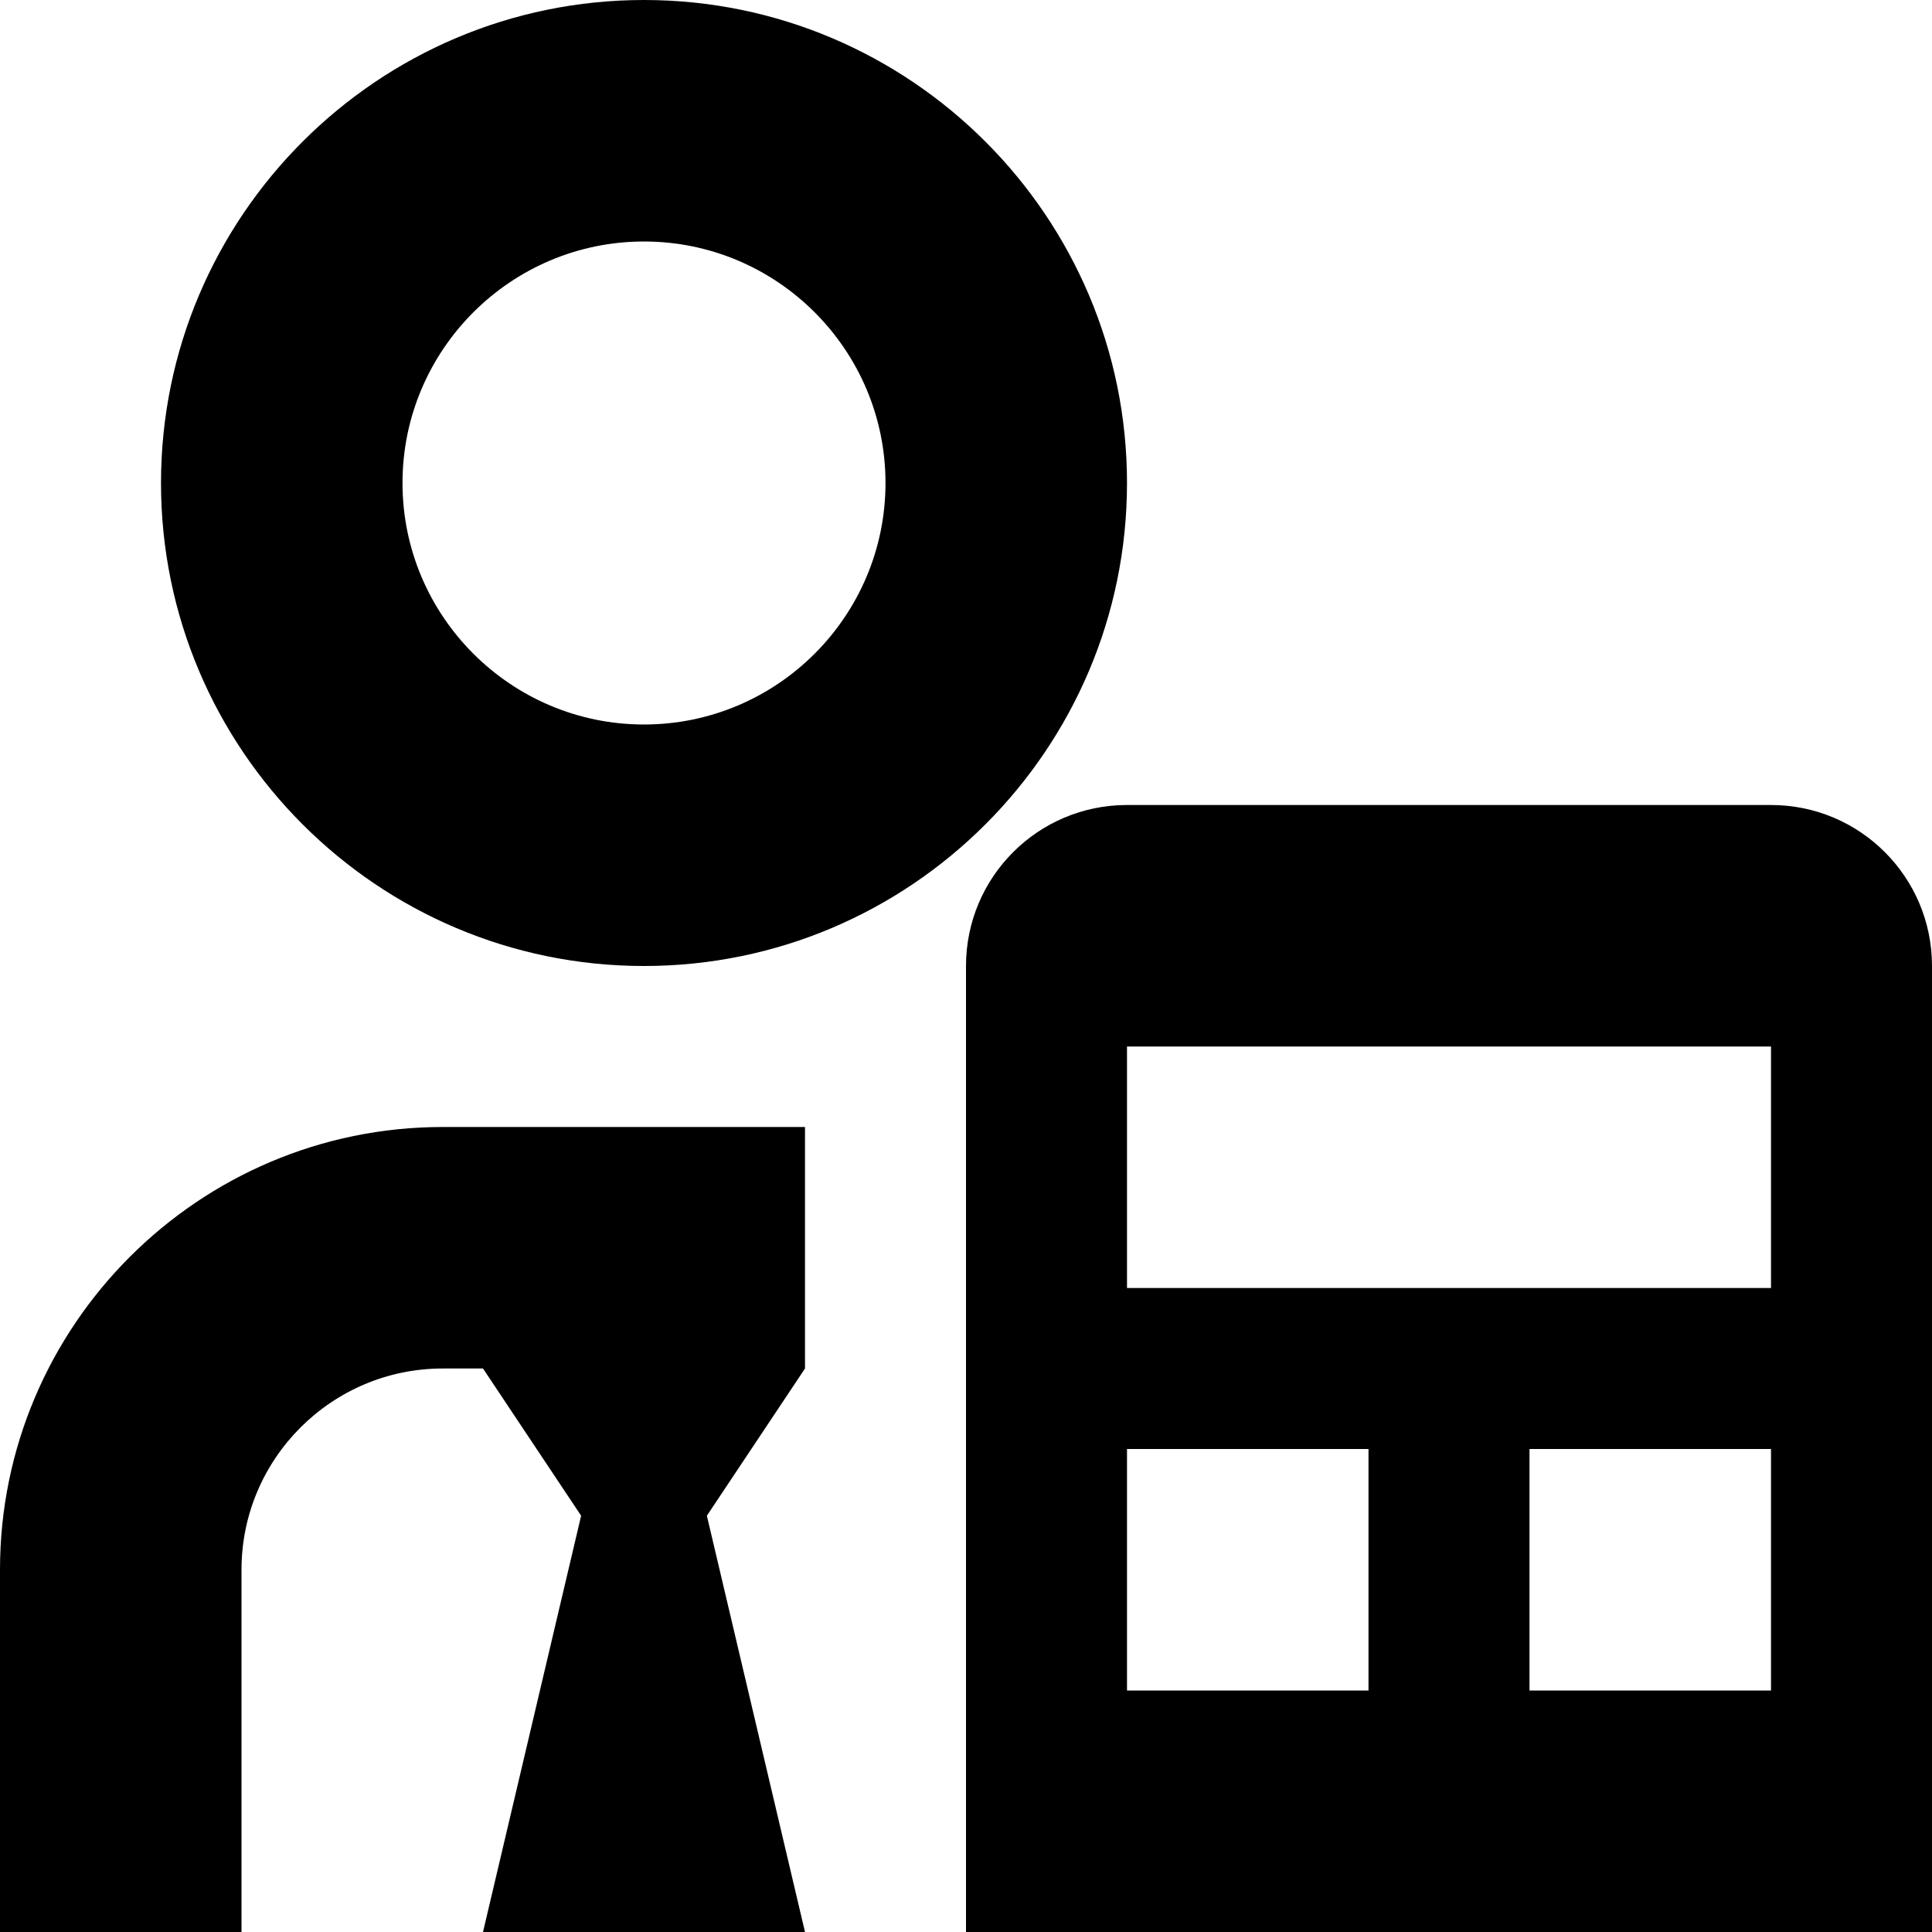 <svg id="Layer_1" viewBox="0 0 24 24" xmlns="http://www.w3.org/2000/svg" data-name="Layer 1"><path d="m5.5 14h4.5v3l-1.219 1.829 1.219 5.171h-4l1.219-5.171-1.219-1.829h-.5c-1.379 0-2.5 1.121-2.5 2.5v4.5h-3v-4.5c0-3.032 2.468-5.5 5.5-5.5zm-3.5-8c0-3.309 2.691-6 6-6s6 2.691 6 6-2.691 6-6 6-6-2.691-6-6zm3 0c0 1.654 1.346 3 3 3s3-1.346 3-3-1.346-3-3-3-3 1.346-3 3zm19 6v12h-12v-12c0-1.105.895-2 2-2h8c1.105 0 2 .895 2 2zm-7 6h-3v3h3zm5 0h-3v3h3zm0-5h-8v3h8z"/></svg>